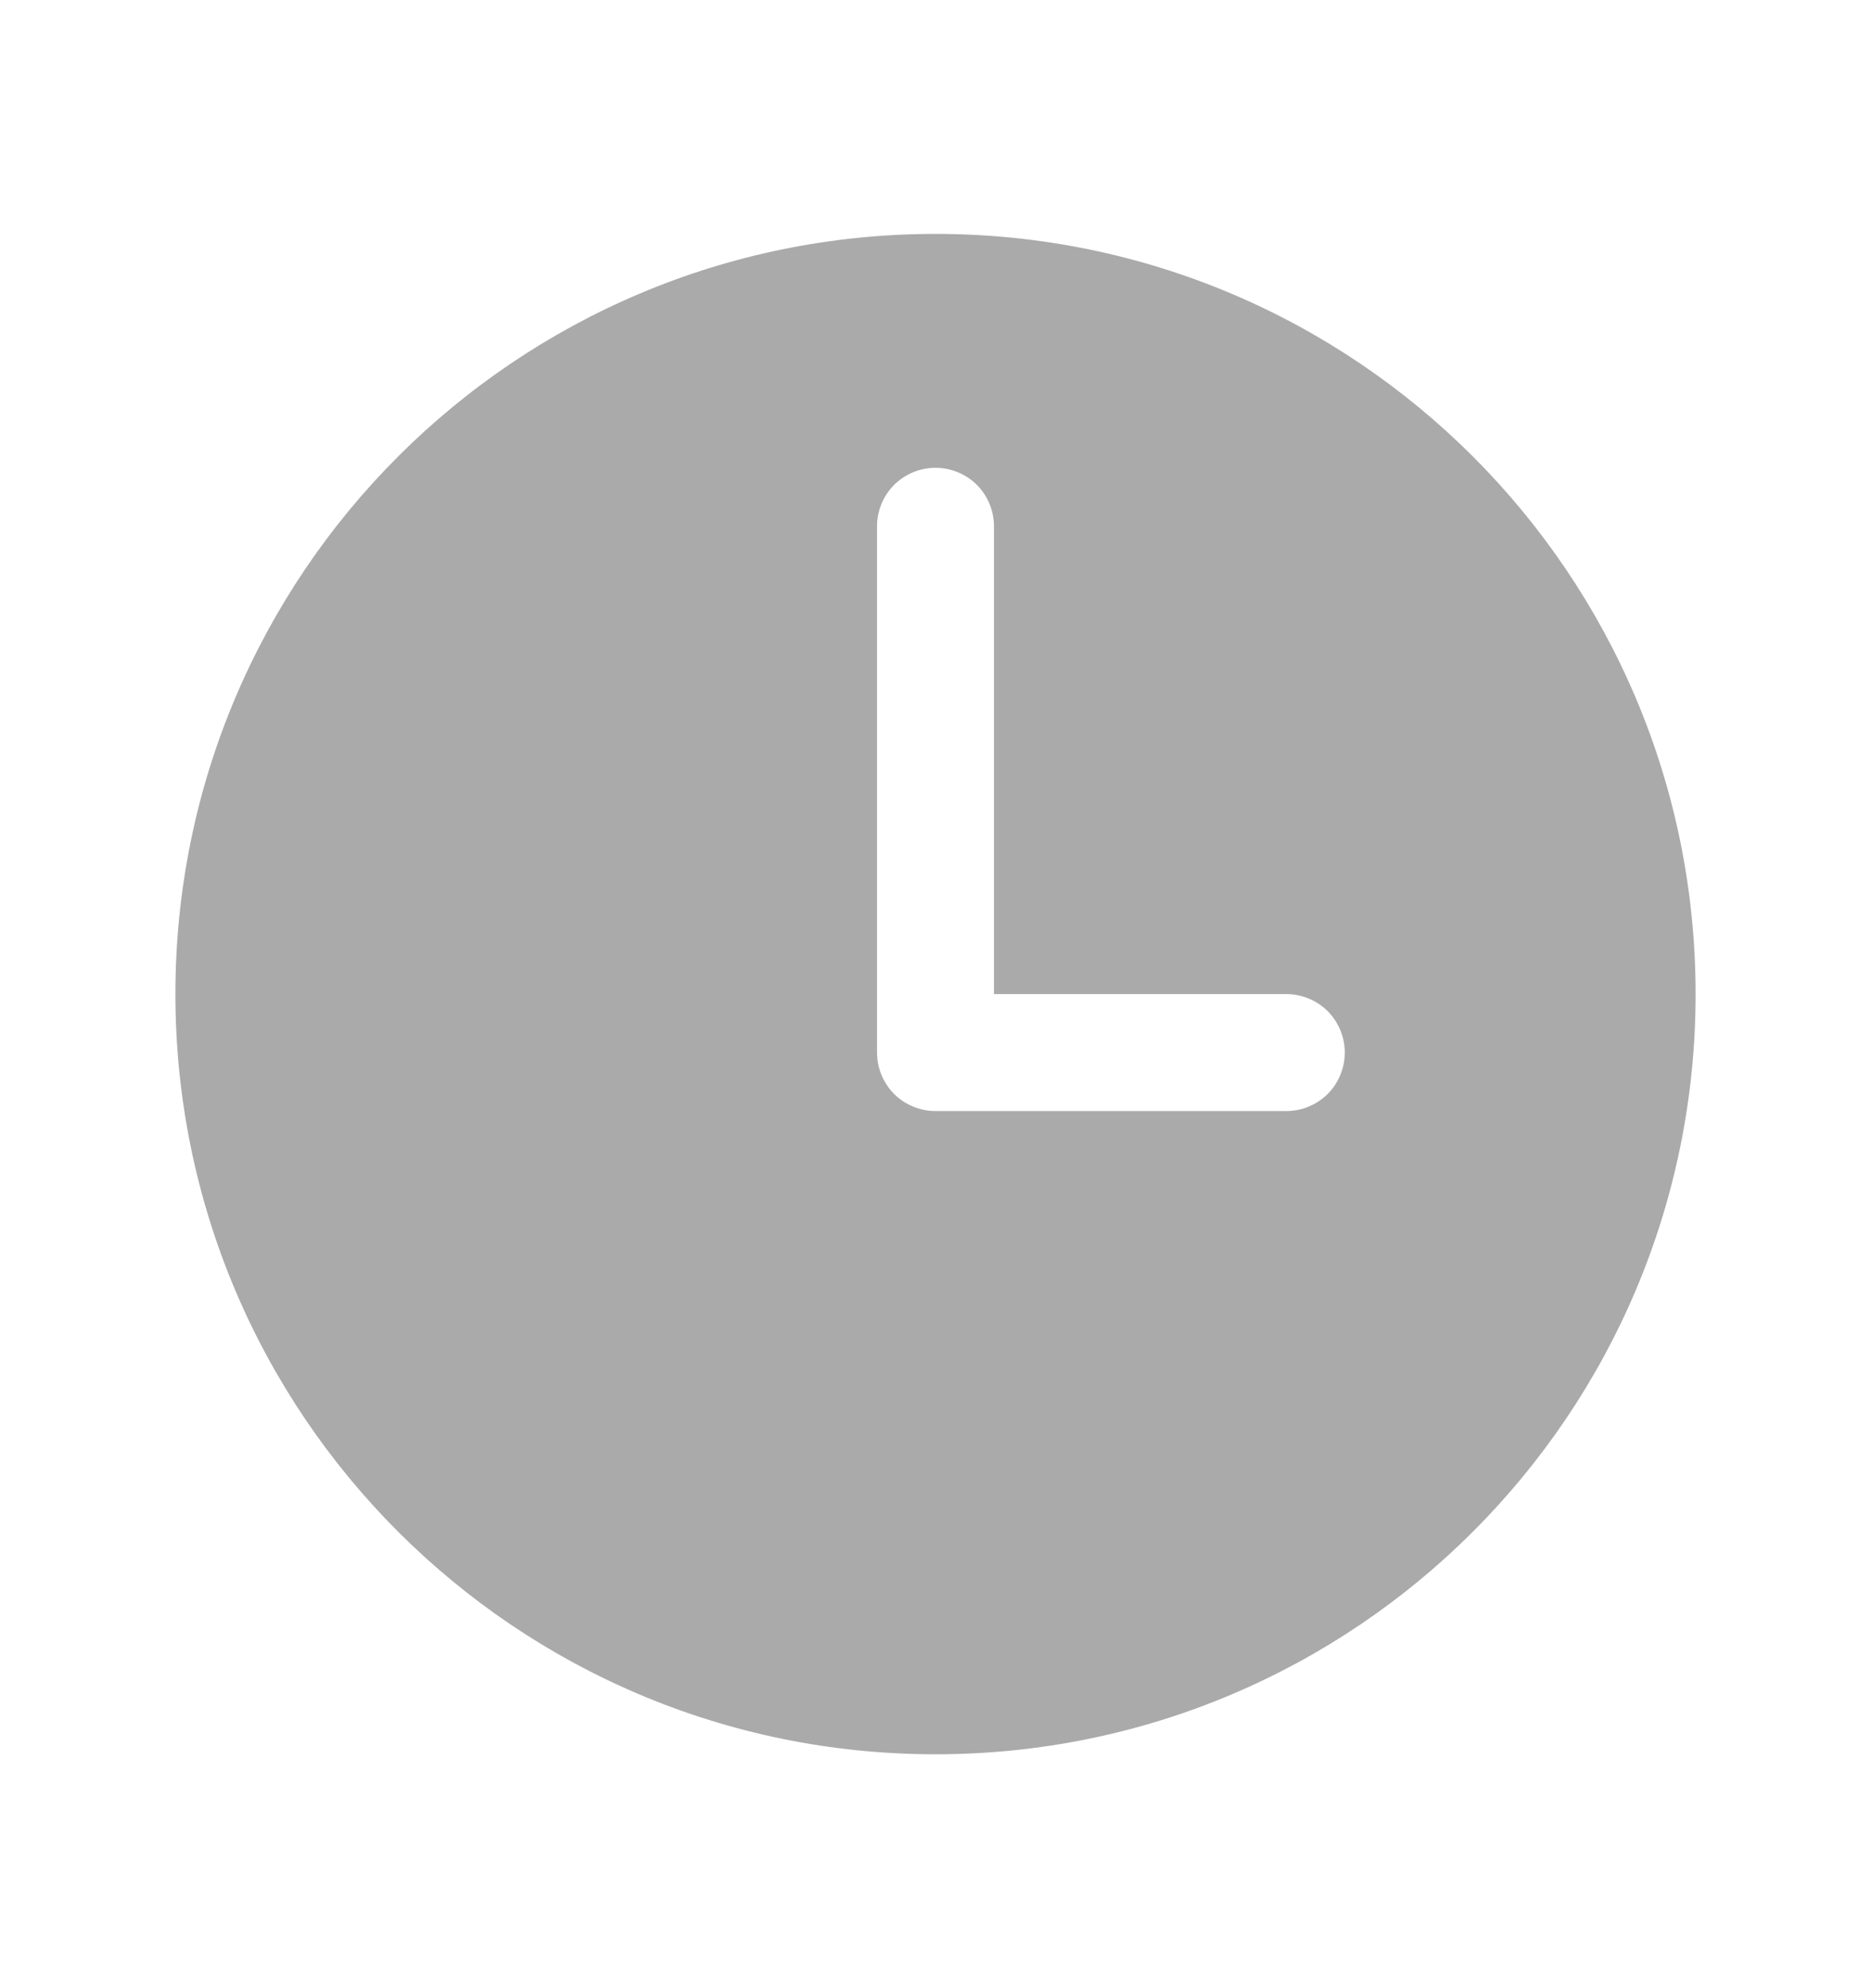 <svg width="16" height="17" viewBox="0 0 16 17" fill="none" xmlns="http://www.w3.org/2000/svg">
<path d="M8 2C4.41 2 1.5 4.91 1.5 8.5C1.5 12.09 4.41 15 8 15C11.59 15 14.5 12.09 14.5 8.5C14.5 4.91 11.59 2 8 2ZM11 9.5H8C7.867 9.5 7.74 9.447 7.646 9.354C7.553 9.26 7.5 9.133 7.5 9V4.5C7.5 4.367 7.553 4.24 7.646 4.146C7.74 4.053 7.867 4 8 4C8.133 4 8.26 4.053 8.354 4.146C8.447 4.24 8.5 4.367 8.5 4.5V8.5H11C11.133 8.5 11.26 8.553 11.354 8.646C11.447 8.74 11.5 8.867 11.5 9C11.5 9.133 11.447 9.26 11.354 9.354C11.26 9.447 11.133 9.5 11 9.5Z" fill="#AAAAAA"/>
</svg>
